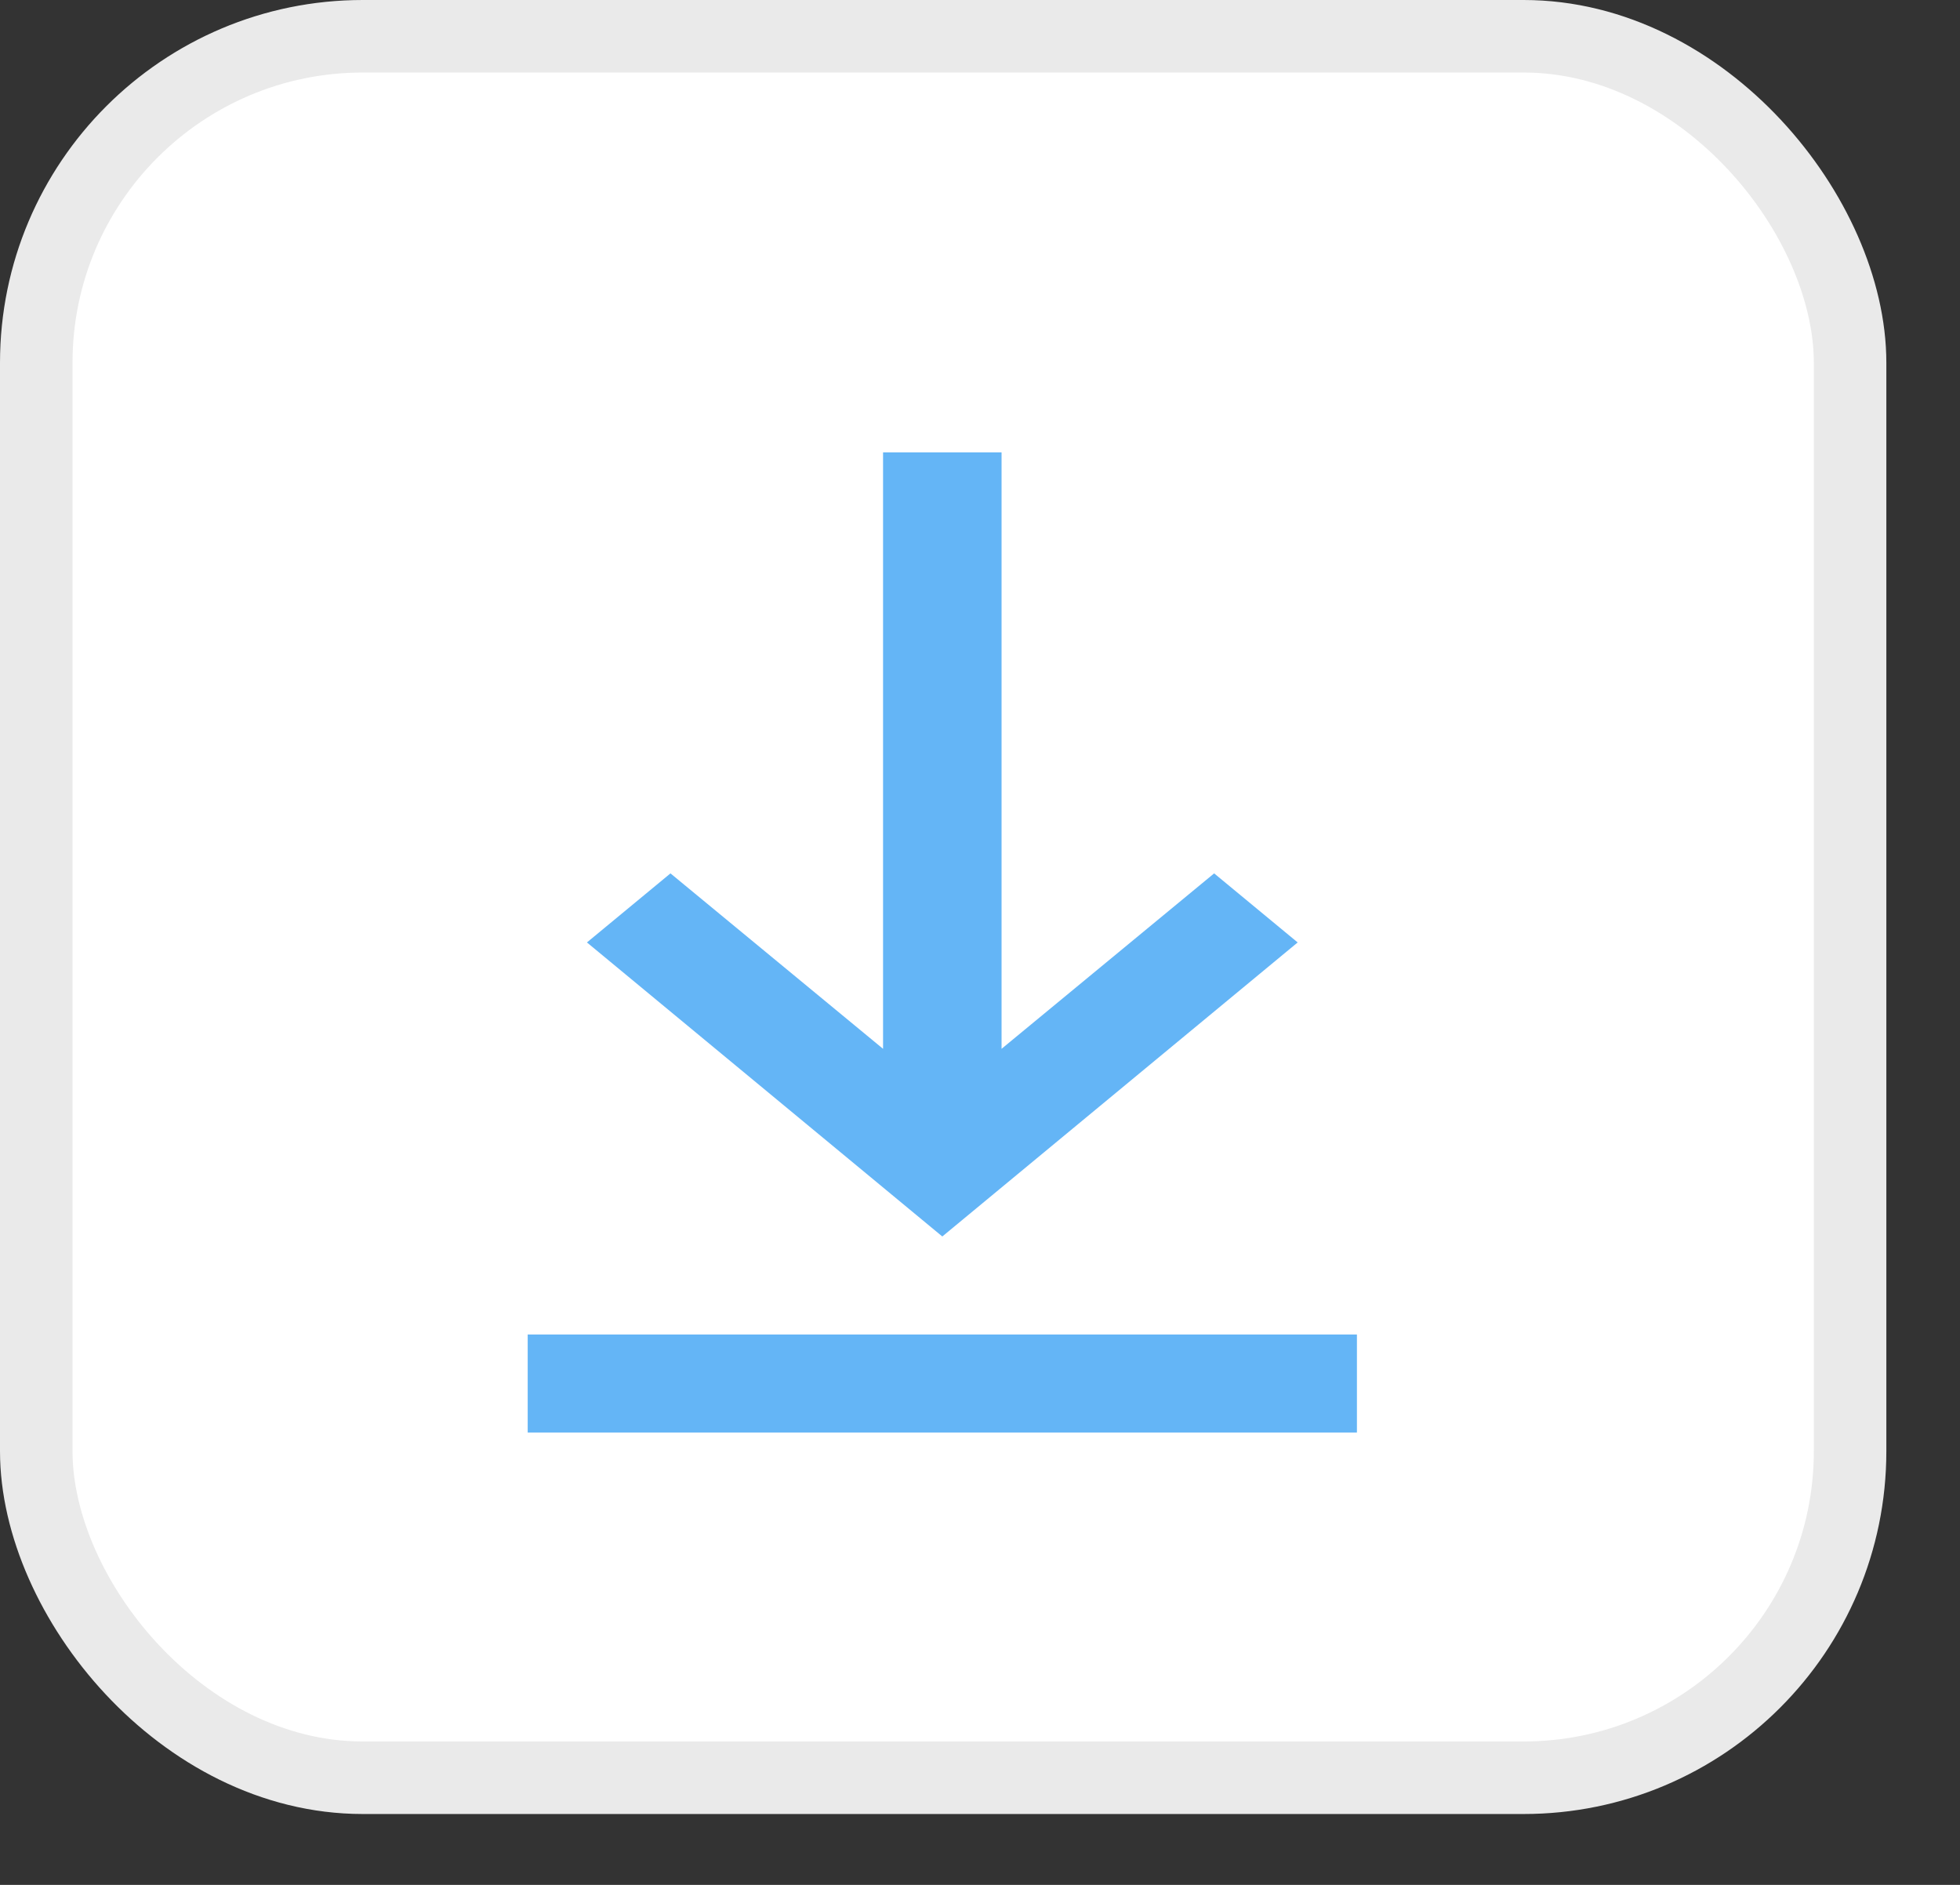<svg width="26" height="25" viewBox="0 0 26 25" fill="none" xmlns="http://www.w3.org/2000/svg">
<rect x="0" y="0" width="26" height="25" fill="#333333" stroke="none"/>
<rect x="0.481" y="0.481" width="24.061" height="23.098" rx="4.331" fill="white" stroke="#EAEAEA" stroke-width="0.962"/>
<path d="M18 19H7V17.7H18V19ZM12.5 16.4L7.786 12.5L8.894 11.584L11.714 13.911V6H13.286V13.911L16.106 11.584L17.214 12.5L12.5 16.4Z" fill="#64B5F6"/>
</svg>
